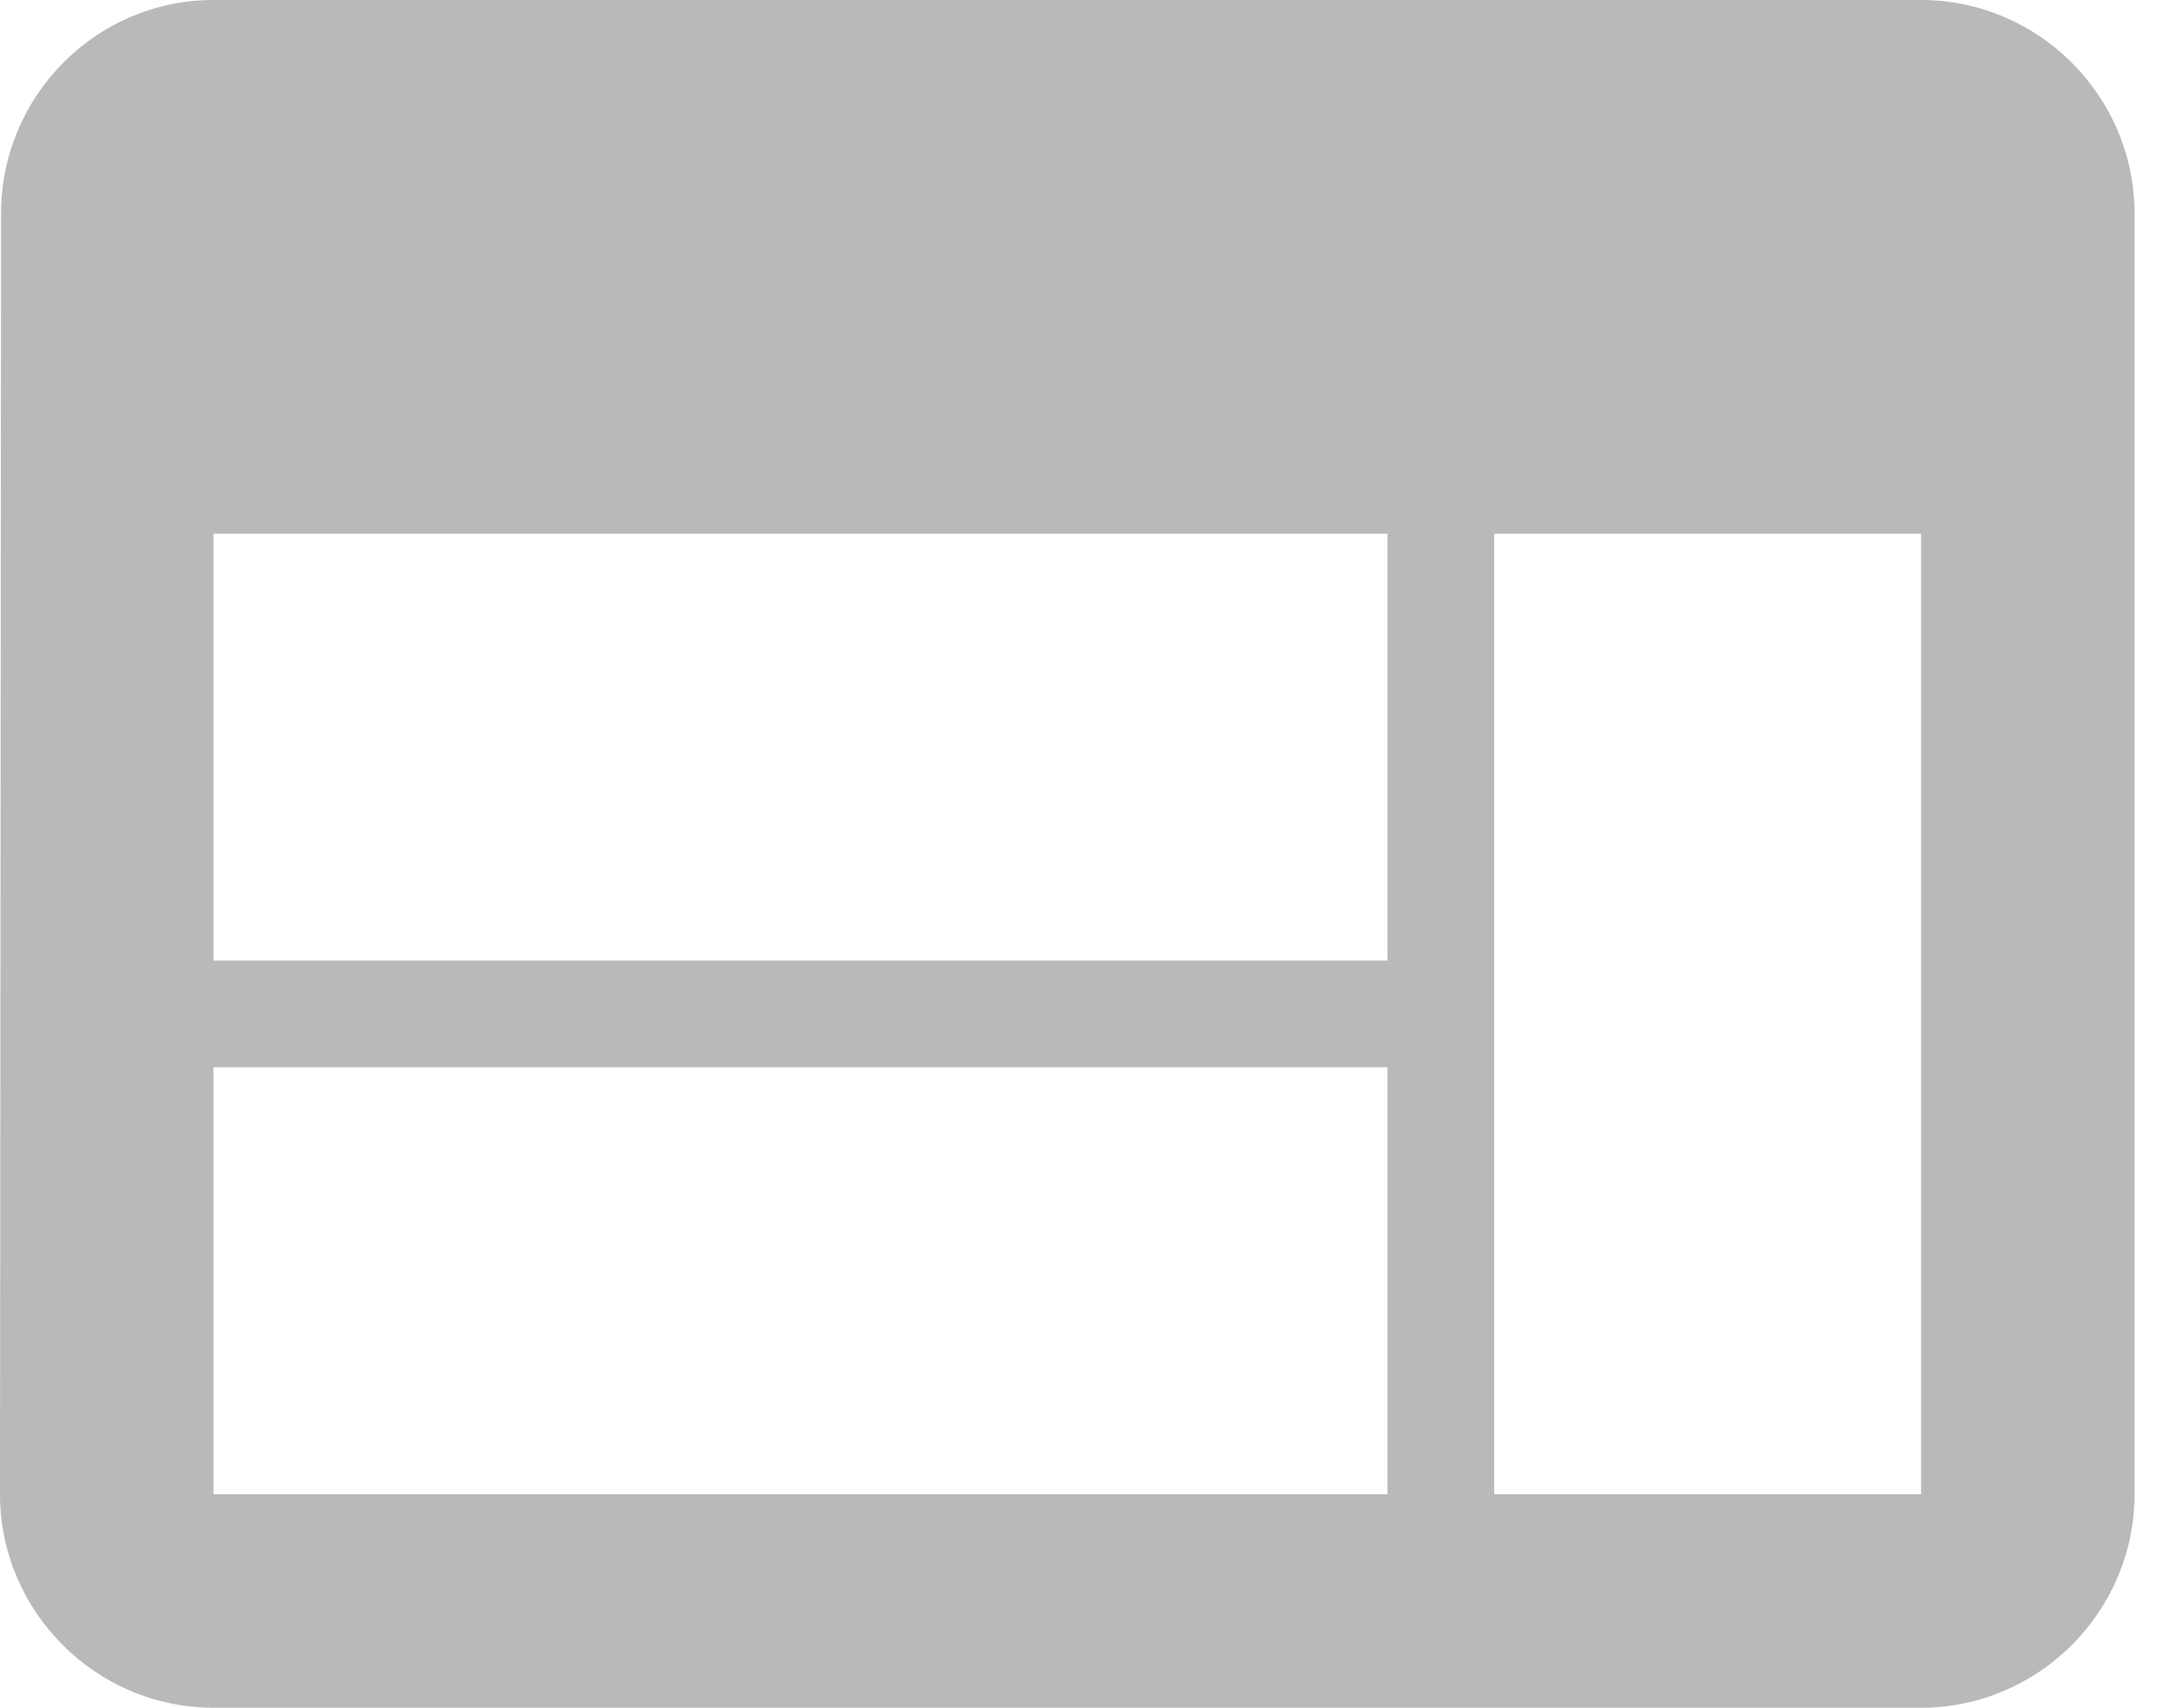 <svg width="38" height="30" viewBox="0 0 38 30" fill="none" xmlns="http://www.w3.org/2000/svg">
<path d="M33.75 0H3.75C1.688 0 0.019 1.688 0.019 3.75L0 26.25C0 28.312 1.688 30 3.75 30H33.75C35.812 30 37.5 28.312 37.5 26.25V3.75C37.5 1.688 35.812 0 33.75 0ZM24.375 26.25H3.75V18.75H24.375V26.25ZM24.375 16.875H3.75V9.375H24.375V16.875ZM33.75 26.25H26.25V9.375H33.75V26.25Z" fill="#B8B9B8"/>
</svg>
